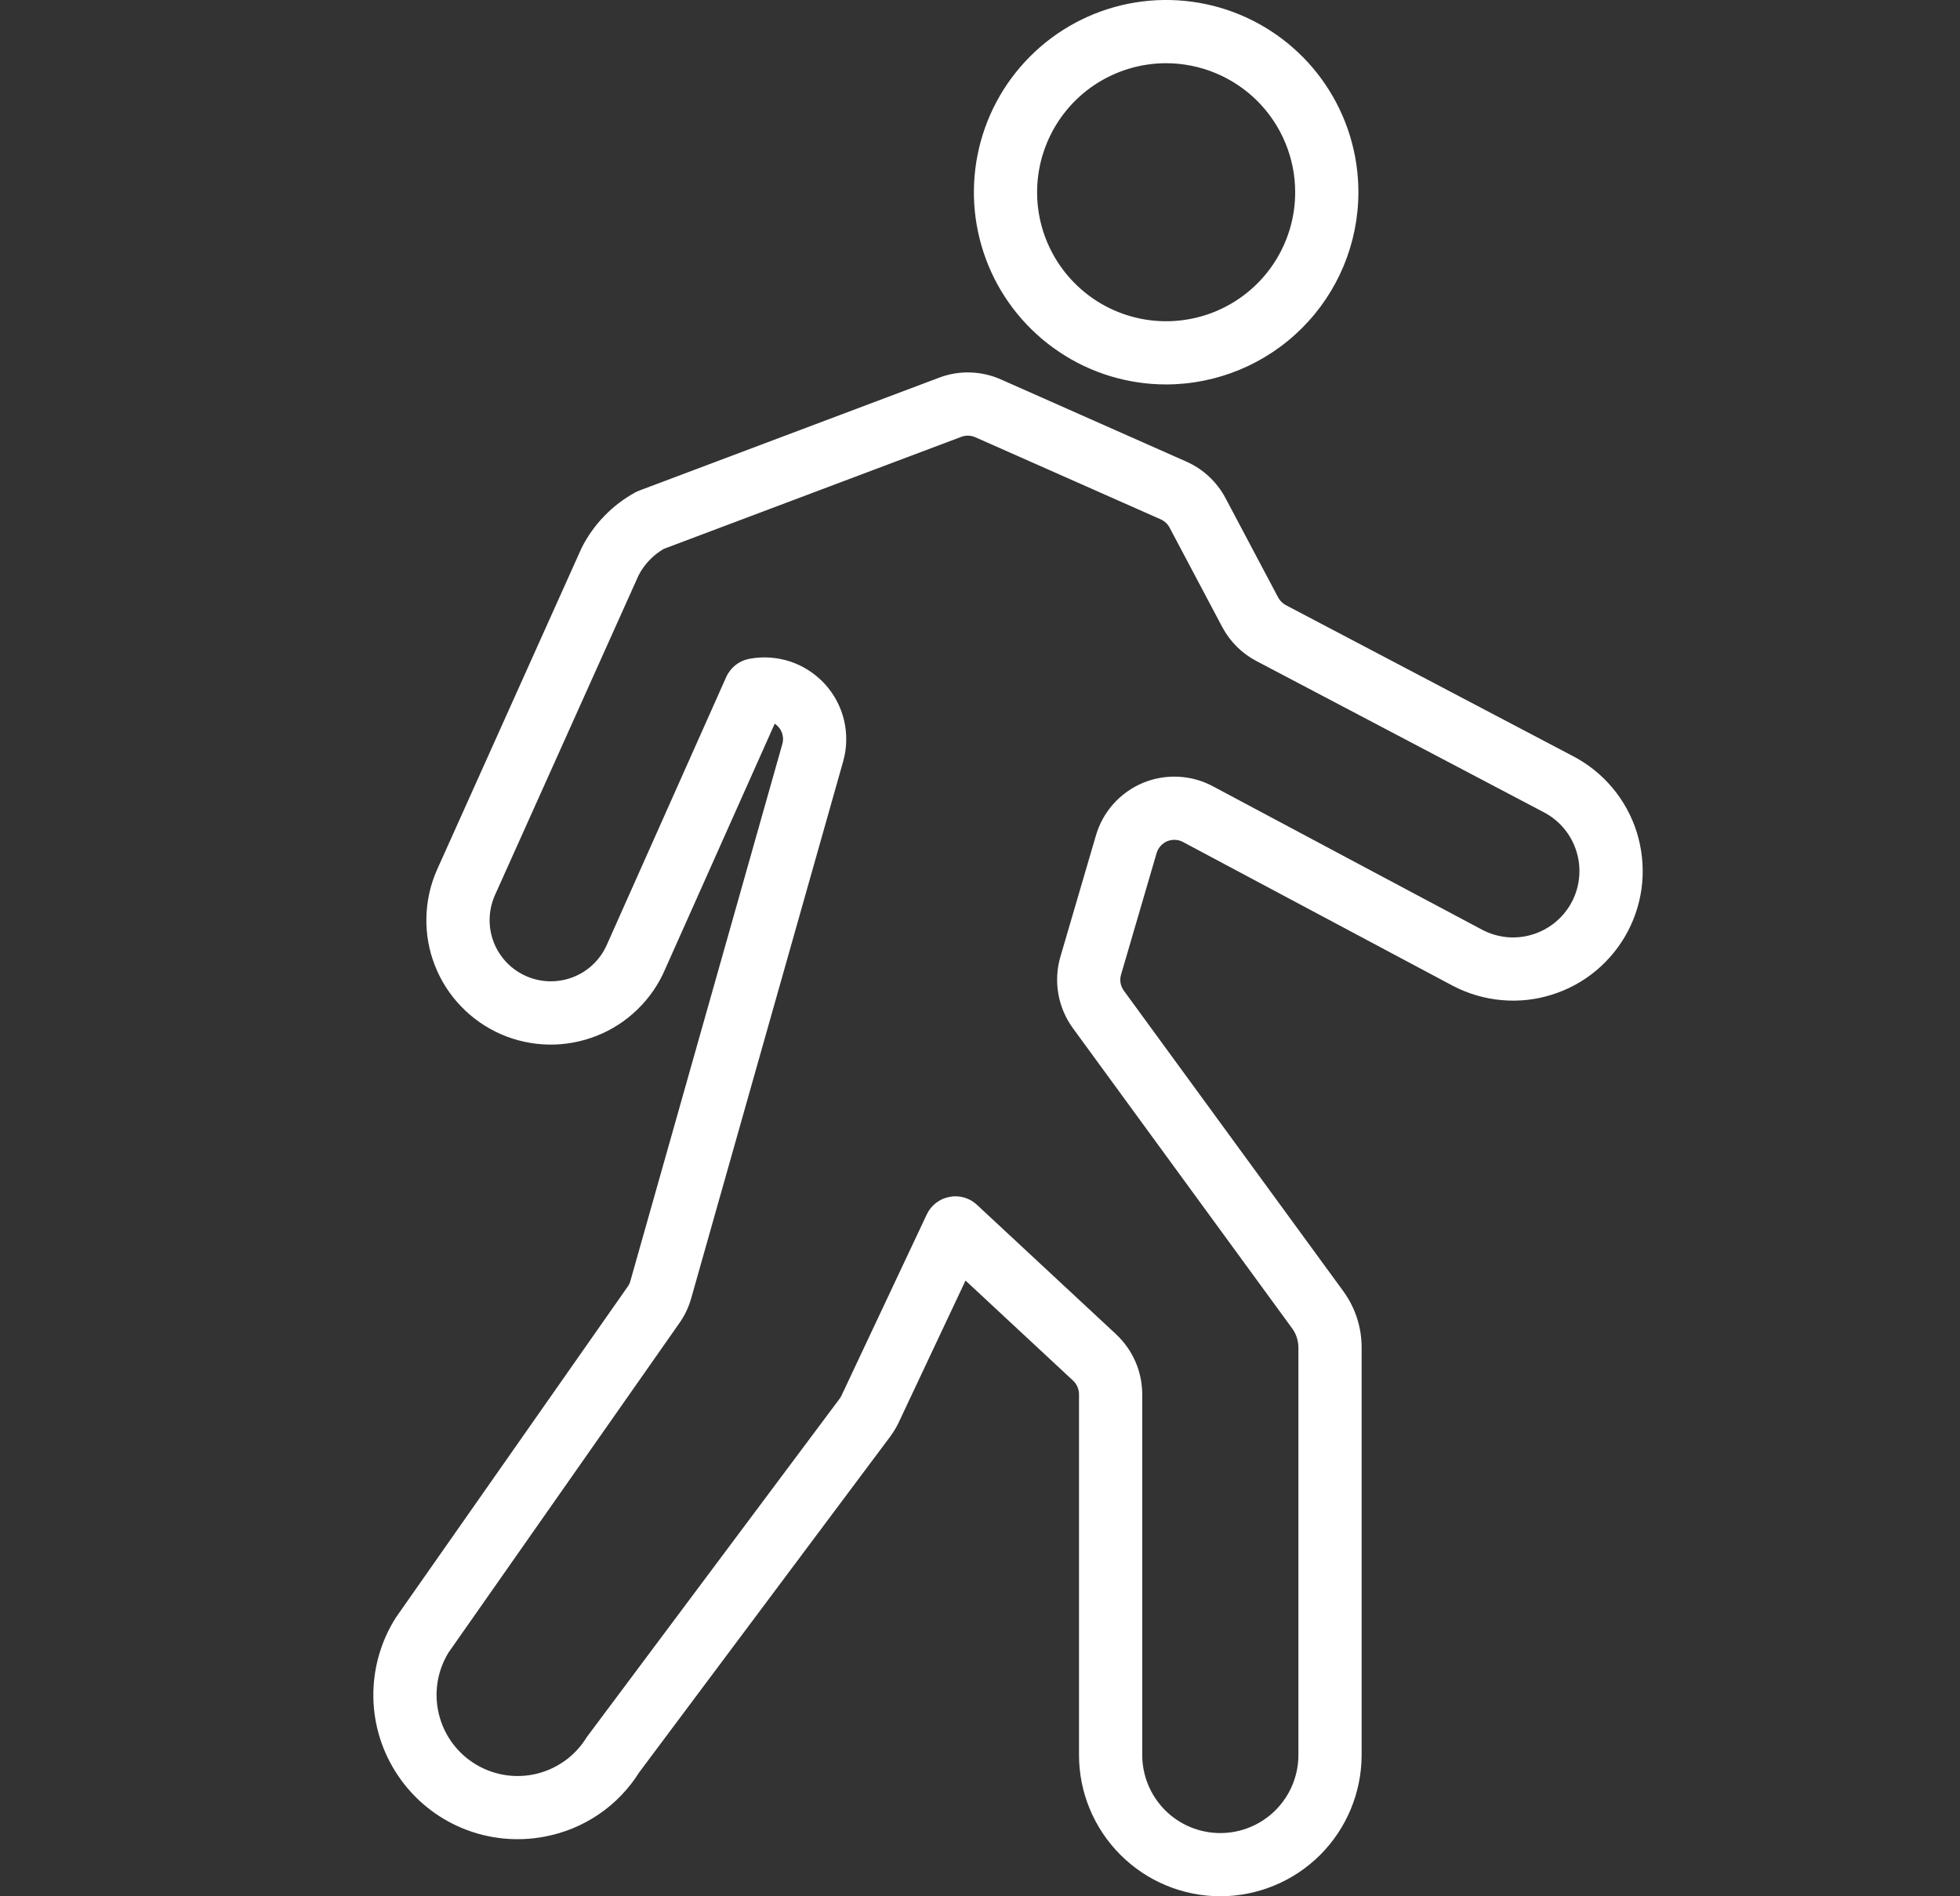 <svg width="31" height="30" viewBox="0 0 31 30" fill="none" xmlns="http://www.w3.org/2000/svg">
<rect x="0" y="0" width="31" height="30" fill="#333333" stroke="none"/>
<path d="M19.301 30C18.708 29.999 18.14 29.764 17.721 29.344C17.302 28.925 17.066 28.357 17.066 27.765V22.057C17.066 22.016 17.057 21.977 17.041 21.94C17.025 21.903 17.002 21.87 16.972 21.842L15.271 20.259L14.214 22.504C14.177 22.582 14.132 22.657 14.08 22.727L10.11 28.039C9.945 28.302 9.728 28.528 9.471 28.703C9.215 28.877 8.926 28.997 8.621 29.055C8.183 29.14 7.729 29.095 7.317 28.925C6.904 28.755 6.551 28.468 6.3 28.098C6.049 27.729 5.911 27.295 5.905 26.849C5.899 26.402 6.023 25.964 6.263 25.588L9.928 20.355C9.947 20.328 9.961 20.299 9.97 20.267L12.373 11.773C12.387 11.725 12.389 11.674 12.377 11.626C12.366 11.577 12.342 11.532 12.308 11.496C12.291 11.478 12.273 11.462 12.253 11.449L10.518 15.338C10.416 15.576 10.267 15.791 10.081 15.971C9.895 16.152 9.676 16.293 9.435 16.388C9.194 16.483 8.937 16.53 8.678 16.526C8.419 16.521 8.163 16.466 7.926 16.363C7.688 16.259 7.474 16.11 7.294 15.923C7.114 15.737 6.973 15.517 6.879 15.276C6.784 15.035 6.738 14.777 6.744 14.518C6.749 14.259 6.805 14.004 6.909 13.767L9.202 8.662C9.39 8.293 9.684 7.99 10.046 7.791C10.066 7.78 10.087 7.77 10.109 7.762L14.851 5.976C15.168 5.855 15.519 5.865 15.829 6.002L18.764 7.303C19.029 7.42 19.247 7.624 19.383 7.88L20.215 9.451C20.243 9.503 20.286 9.546 20.338 9.574L24.88 11.963C25.119 12.088 25.331 12.258 25.504 12.465C25.677 12.671 25.807 12.91 25.888 13.167C25.968 13.424 25.997 13.695 25.974 13.963C25.95 14.231 25.873 14.492 25.748 14.731C25.623 14.97 25.452 15.181 25.246 15.354C25.039 15.527 24.8 15.657 24.543 15.737C24.286 15.818 24.015 15.847 23.747 15.822C23.479 15.798 23.218 15.721 22.979 15.596C22.977 15.594 20.171 14.101 18.711 13.321C18.673 13.3 18.631 13.289 18.587 13.287C18.544 13.285 18.5 13.293 18.46 13.309C18.42 13.326 18.385 13.352 18.356 13.384C18.327 13.417 18.305 13.455 18.293 13.497L17.731 15.419C17.718 15.462 17.716 15.507 17.723 15.551C17.731 15.595 17.749 15.637 17.775 15.673L21.243 20.423C21.434 20.684 21.537 20.998 21.536 21.321V27.765C21.535 28.357 21.3 28.925 20.881 29.345C20.462 29.764 19.893 29.999 19.301 30ZM15.111 18.926C15.237 18.926 15.359 18.974 15.451 19.06L17.654 21.11C17.783 21.232 17.887 21.378 17.958 21.541C18.029 21.703 18.065 21.879 18.066 22.057V27.765C18.066 27.927 18.098 28.087 18.16 28.237C18.222 28.387 18.313 28.523 18.427 28.638C18.542 28.753 18.678 28.844 18.828 28.906C18.978 28.968 19.139 29 19.301 29C19.463 29 19.624 28.968 19.773 28.906C19.923 28.844 20.059 28.753 20.174 28.638C20.289 28.523 20.38 28.387 20.442 28.237C20.504 28.087 20.536 27.927 20.536 27.765V21.321C20.536 21.21 20.501 21.102 20.435 21.013L16.967 16.263C16.851 16.103 16.773 15.918 16.739 15.723C16.705 15.528 16.716 15.328 16.771 15.138L17.334 13.216C17.388 13.031 17.482 12.861 17.61 12.718C17.738 12.575 17.896 12.462 18.073 12.387C18.25 12.313 18.442 12.279 18.634 12.288C18.826 12.297 19.013 12.348 19.183 12.439C20.641 13.219 23.446 14.711 23.446 14.711C23.574 14.778 23.713 14.817 23.856 14.828C23.999 14.838 24.143 14.819 24.278 14.771C24.413 14.724 24.538 14.649 24.643 14.552C24.748 14.455 24.833 14.337 24.891 14.206C24.999 13.962 25.01 13.686 24.922 13.434C24.834 13.182 24.653 12.973 24.417 12.85L24.415 12.849L19.872 10.458C19.641 10.337 19.453 10.149 19.331 9.919L18.499 8.348C18.469 8.29 18.419 8.244 18.36 8.217L15.425 6.917C15.355 6.886 15.275 6.884 15.204 6.911L10.497 8.684C10.329 8.783 10.191 8.927 10.101 9.1L7.823 14.173C7.773 14.29 7.746 14.415 7.744 14.543C7.742 14.67 7.765 14.796 7.812 14.914C7.859 15.033 7.929 15.14 8.018 15.232C8.107 15.323 8.213 15.396 8.33 15.446C8.447 15.496 8.572 15.523 8.699 15.525C8.827 15.526 8.953 15.503 9.071 15.456C9.189 15.409 9.297 15.339 9.388 15.25C9.479 15.161 9.552 15.055 9.602 14.938L11.486 10.711C11.519 10.637 11.57 10.572 11.633 10.522C11.696 10.472 11.771 10.438 11.85 10.423C12.067 10.382 12.29 10.397 12.499 10.466C12.708 10.536 12.896 10.658 13.045 10.82C13.194 10.983 13.299 11.181 13.35 11.395C13.4 11.61 13.396 11.833 13.336 12.045L10.932 20.54C10.893 20.678 10.831 20.81 10.748 20.928L7.094 26.144C6.927 26.417 6.867 26.742 6.928 27.056C6.988 27.37 7.163 27.651 7.419 27.842C7.562 27.949 7.726 28.025 7.9 28.065C8.075 28.105 8.255 28.108 8.431 28.074C8.606 28.04 8.772 27.969 8.919 27.867C9.066 27.765 9.189 27.633 9.282 27.48L13.279 22.129C13.291 22.113 13.301 22.096 13.309 22.079L14.658 19.213C14.691 19.142 14.741 19.08 14.803 19.032C14.866 18.983 14.938 18.95 15.016 18.936C15.047 18.929 15.079 18.926 15.111 18.926ZM18.444 6.082C17.843 6.082 17.255 5.904 16.755 5.569C16.255 5.235 15.865 4.76 15.635 4.205C15.405 3.649 15.344 3.038 15.462 2.448C15.579 1.858 15.869 1.316 16.294 0.891C16.719 0.465 17.261 0.176 17.851 0.058C18.441 -0.059 19.052 0.001 19.608 0.231C20.164 0.462 20.639 0.851 20.973 1.352C21.307 1.852 21.485 2.44 21.485 3.041C21.484 3.847 21.164 4.62 20.593 5.19C20.023 5.76 19.25 6.081 18.444 6.082ZM18.444 1C18.041 1 17.646 1.12 17.31 1.344C16.975 1.568 16.713 1.887 16.559 2.26C16.404 2.633 16.364 3.043 16.442 3.439C16.521 3.835 16.716 4.199 17.001 4.484C17.286 4.77 17.65 4.964 18.046 5.043C18.442 5.122 18.852 5.081 19.225 4.927C19.598 4.772 19.917 4.511 20.141 4.175C20.366 3.839 20.485 3.445 20.485 3.041C20.485 2.5 20.269 1.981 19.887 1.598C19.504 1.216 18.985 1.001 18.444 1Z" fill="white"/>
</svg>
